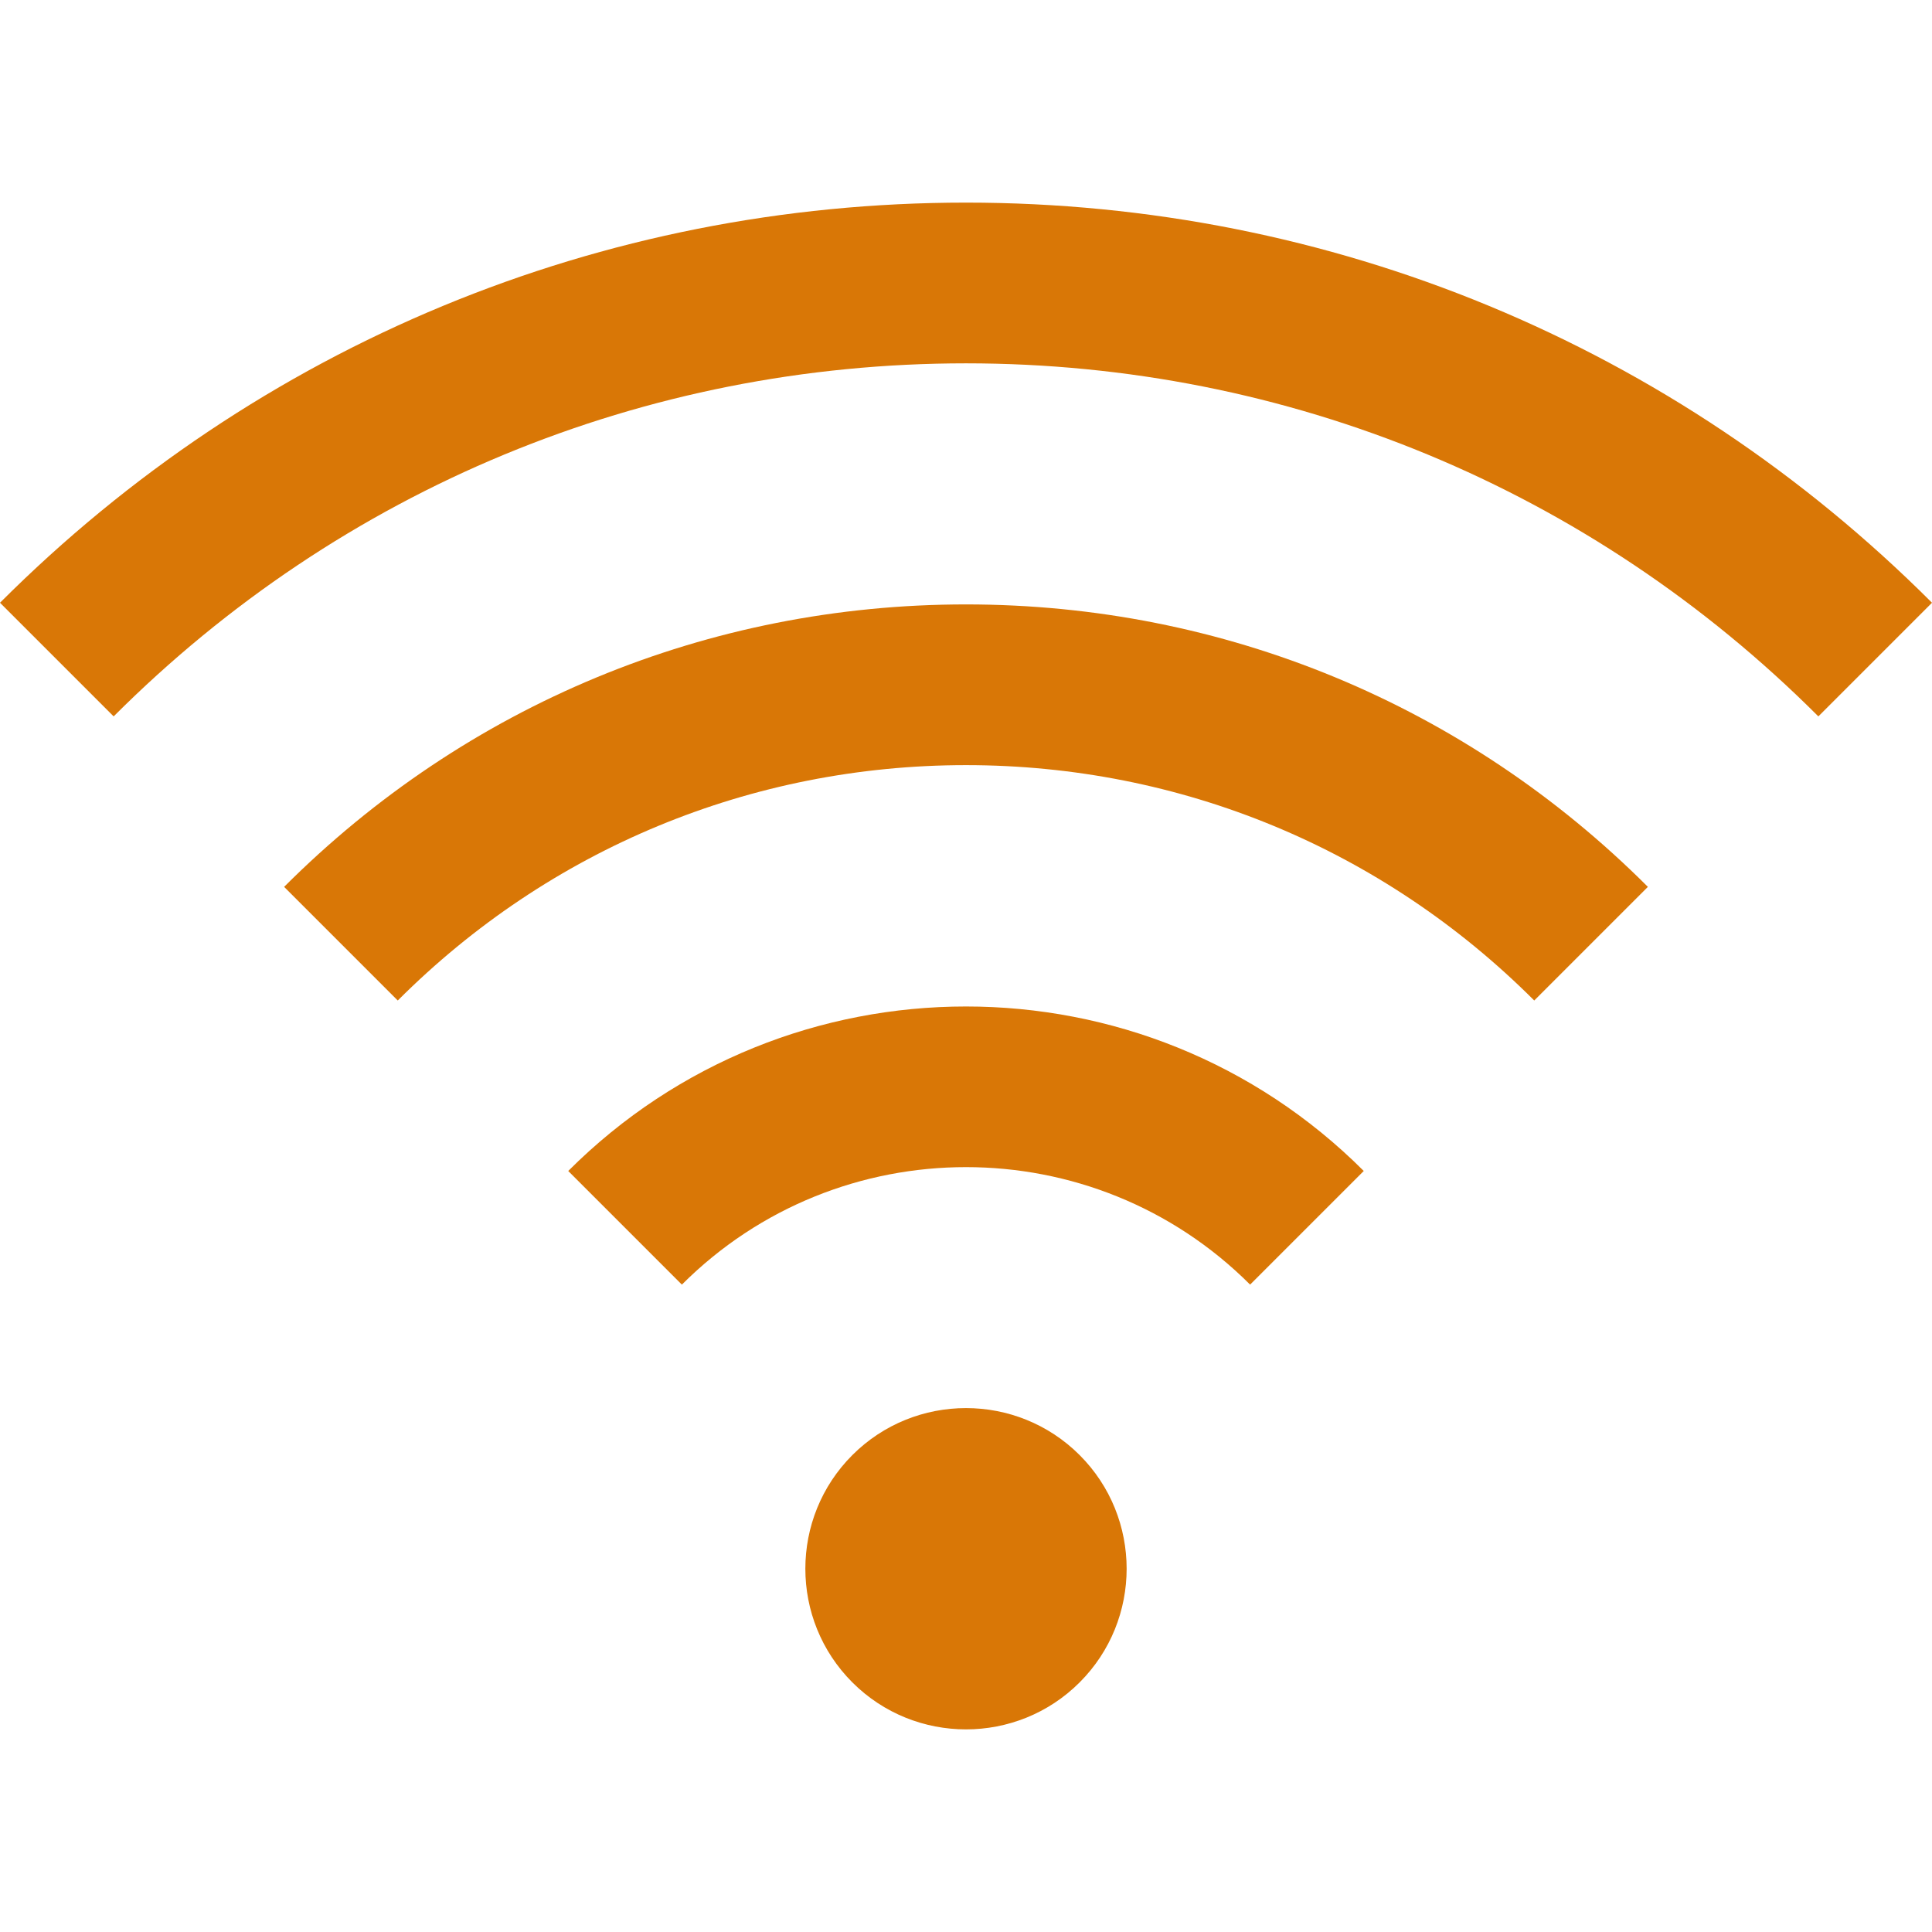 <?xml version="1.0" encoding="iso-8859-1"?>
<!-- Generator: Adobe Illustrator 19.0.0, SVG Export Plug-In . SVG Version: 6.00 Build 0)  -->
<svg version="1.1" id="Layer_1" fill='#d97706' xmlns="http://www.w3.org/2000/svg" xmlns:xlink="http://www.w3.org/1999/xlink" x="0px" y="0px"
	 viewBox="0 0 512 512" style="enable-background:new 0 0 512 512;" xml:space="preserve">
<g>
	<g>
		<path d="M286.117,385.614c-16.606-16.607-43.629-16.607-60.235,0c-16.607,16.607-16.607,43.629,0,60.236
			c8.303,8.304,19.211,12.456,30.117,12.456s21.815-4.151,30.117-12.456C302.724,429.244,302.724,402.221,286.117,385.614z"/>
	</g>
</g>
<g>
	<g>
		<path d="M150.588,310.321l30.117,30.117c41.518-41.517,109.07-41.517,150.588,0l30.117-30.117
			C303.288,252.198,208.712,252.198,150.588,310.321z"/>
	</g>
</g>
<g>
	<g>
		<path d="M256,160.176c-68.262,0-132.438,26.582-180.706,74.851l30.117,30.117c40.223-40.223,93.704-62.376,150.588-62.376
			c56.884,0,110.365,22.153,150.588,62.376l30.117-30.117C388.438,186.758,324.262,160.176,256,160.176z"/>
	</g>
</g>
<g>
	<g>
		<path d="M256,53.694c-96.704,0-187.62,37.659-256,106.039l30.117,30.117C90.453,129.515,170.674,96.287,256,96.287
			s165.547,33.228,225.883,93.564L512,159.733C443.62,91.353,352.704,53.694,256,53.694z"/>
	</g>
</g>
<g>
</g>
<g>
</g>
<g>
</g>
<g>
</g>
<g>
</g>
<g>
</g>
<g>
</g>
<g>
</g>
<g>
</g>
<g>
</g>
<g>
</g>
<g>
</g>
<g>
</g>
<g>
</g>
<g>
</g>
</svg>

